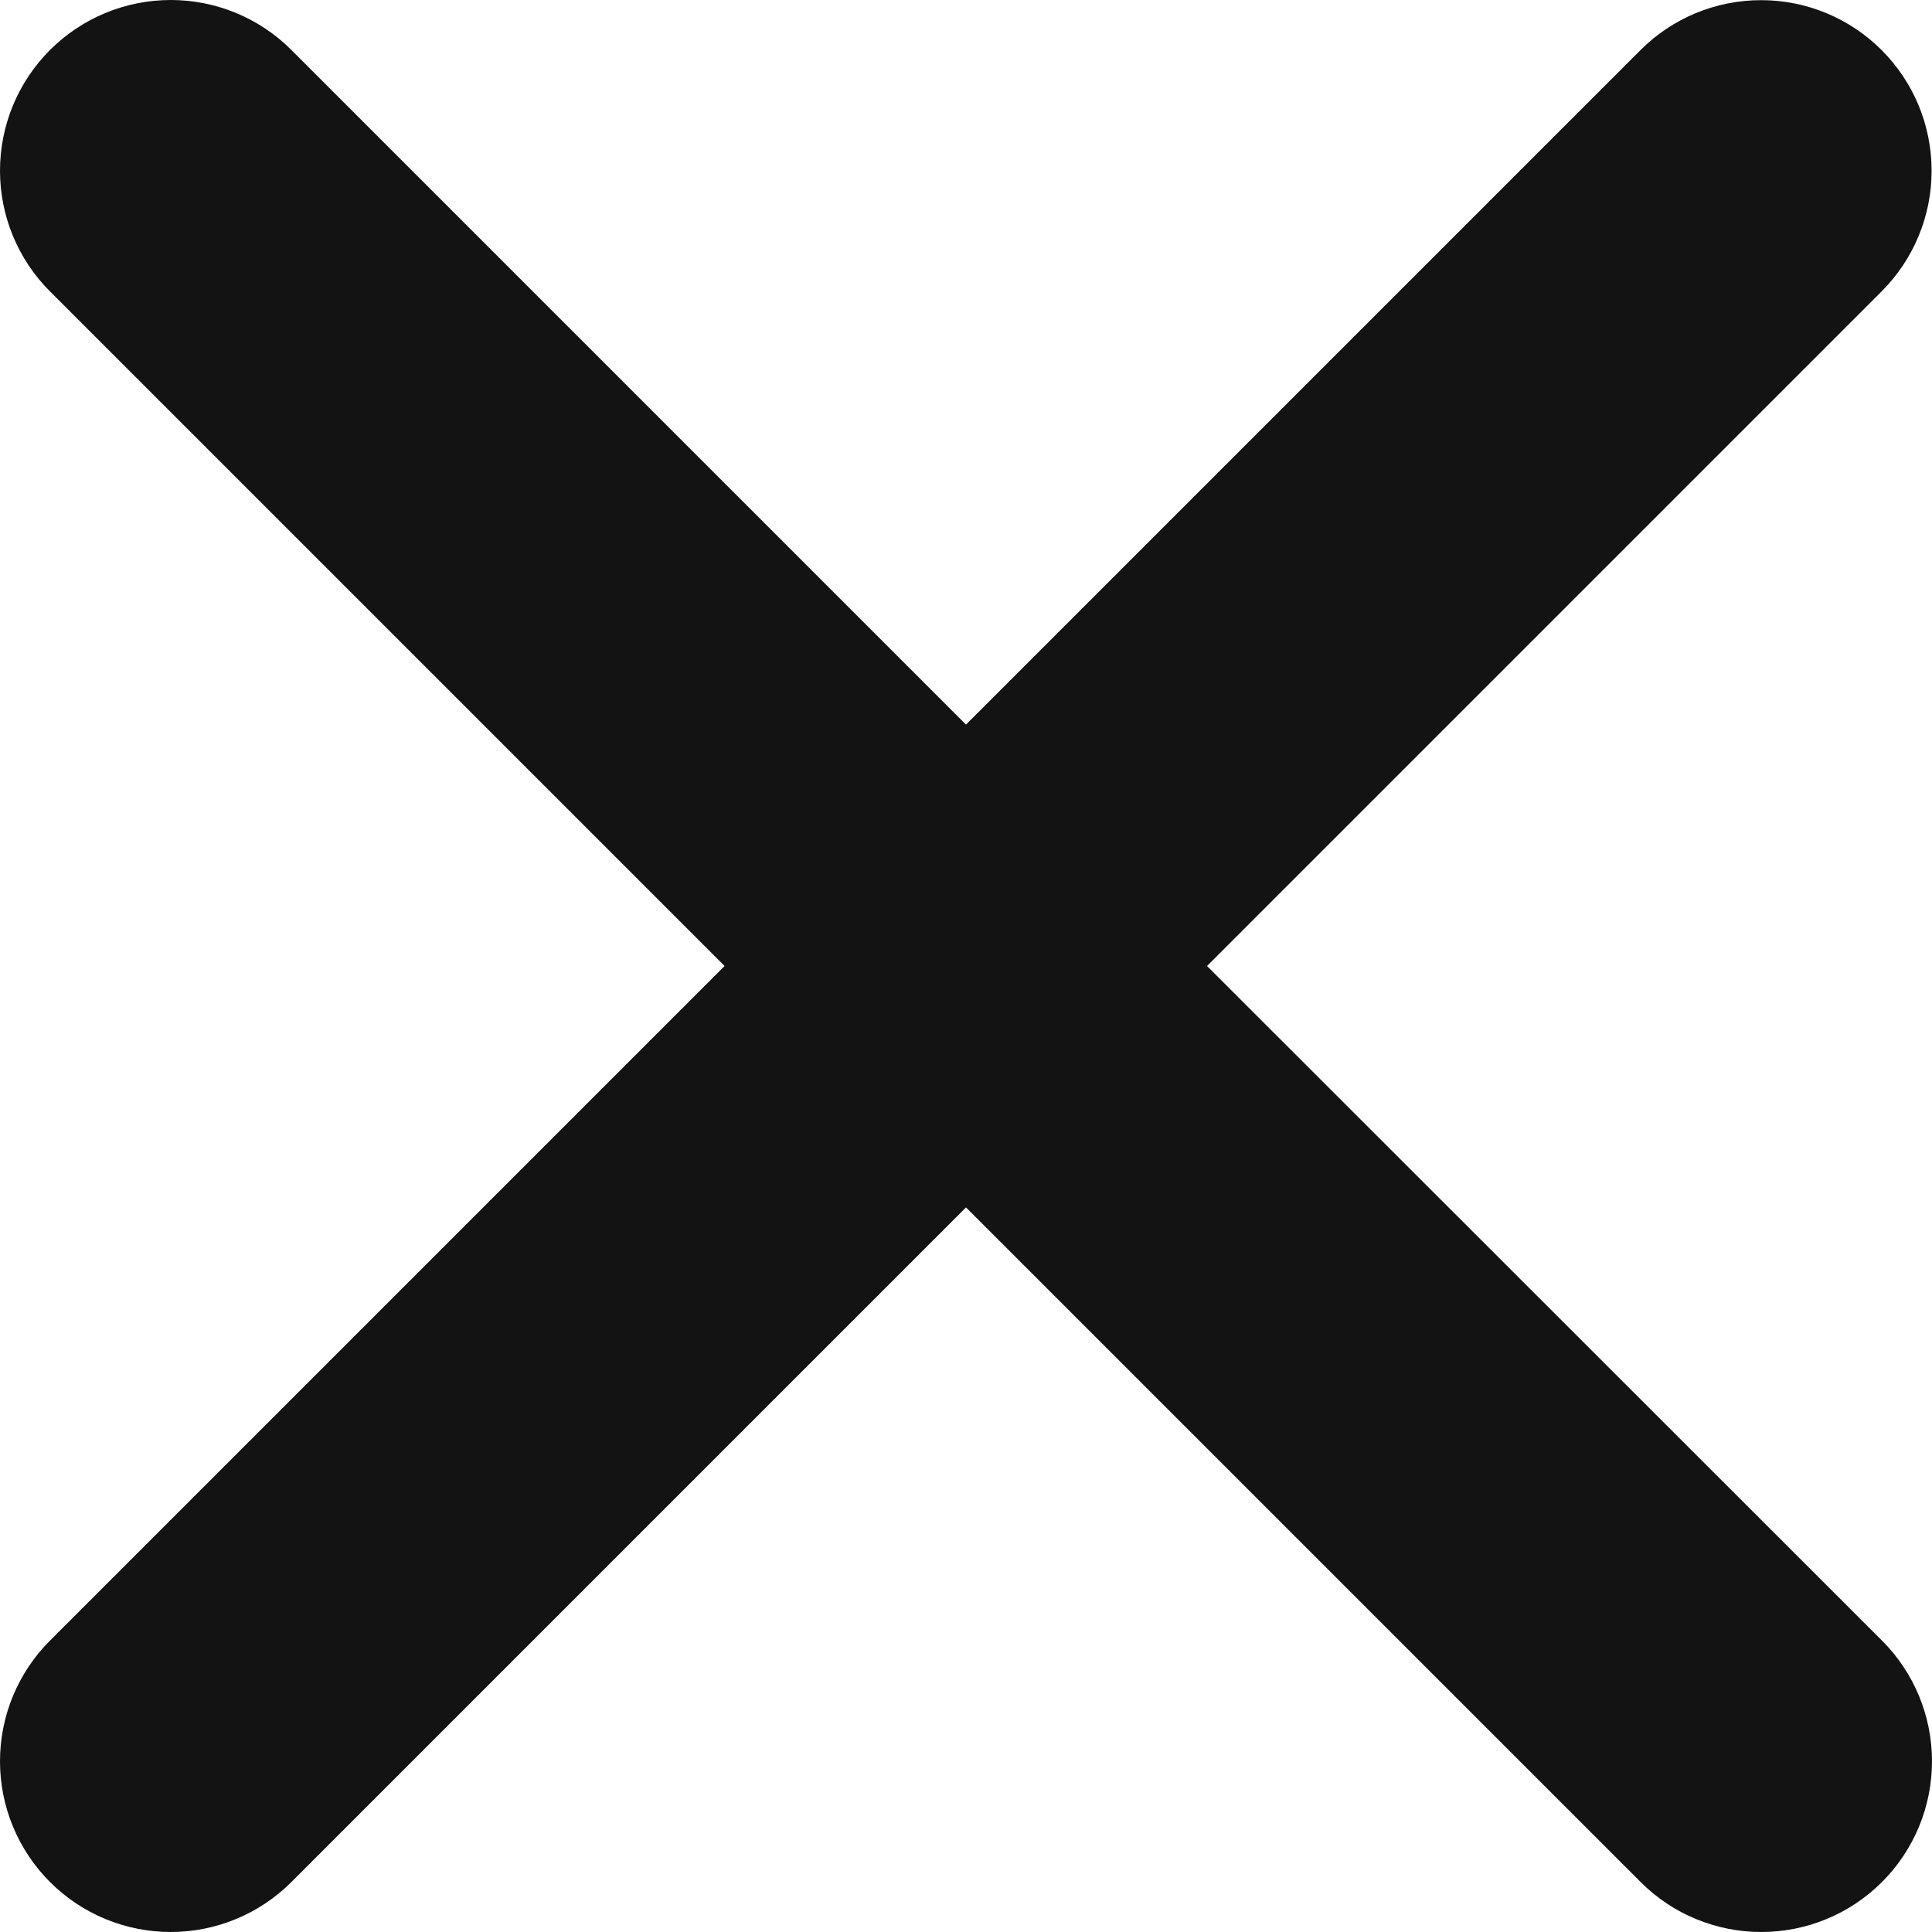 <svg width="24" height="24" viewBox="0 0 24 24" fill="none" xmlns="http://www.w3.org/2000/svg">
<path d="M14.994 12L23.374 3.62C23.771 3.223 23.995 2.684 23.995 2.123C23.996 1.561 23.773 1.021 23.376 0.624C22.979 0.226 22.441 0.002 21.879 0.002C21.317 0.001 20.777 0.224 20.38 0.621L12 9.001L3.62 0.621C3.223 0.223 2.683 0 2.121 0C1.558 0 1.019 0.223 0.621 0.621C0.223 1.019 0 1.558 0 2.121C0 2.683 0.223 3.223 0.621 3.62L9.001 12L0.621 20.38C0.223 20.777 0 21.317 0 21.879C0 22.442 0.223 22.981 0.621 23.379C1.019 23.777 1.558 24 2.121 24C2.683 24 3.223 23.777 3.62 23.379L12 14.999L20.38 23.379C20.777 23.777 21.317 24 21.879 24C22.442 24 22.981 23.777 23.379 23.379C23.777 22.981 24 22.442 24 21.879C24 21.317 23.777 20.777 23.379 20.38L14.994 12Z" fill="#131313"/>
</svg>
